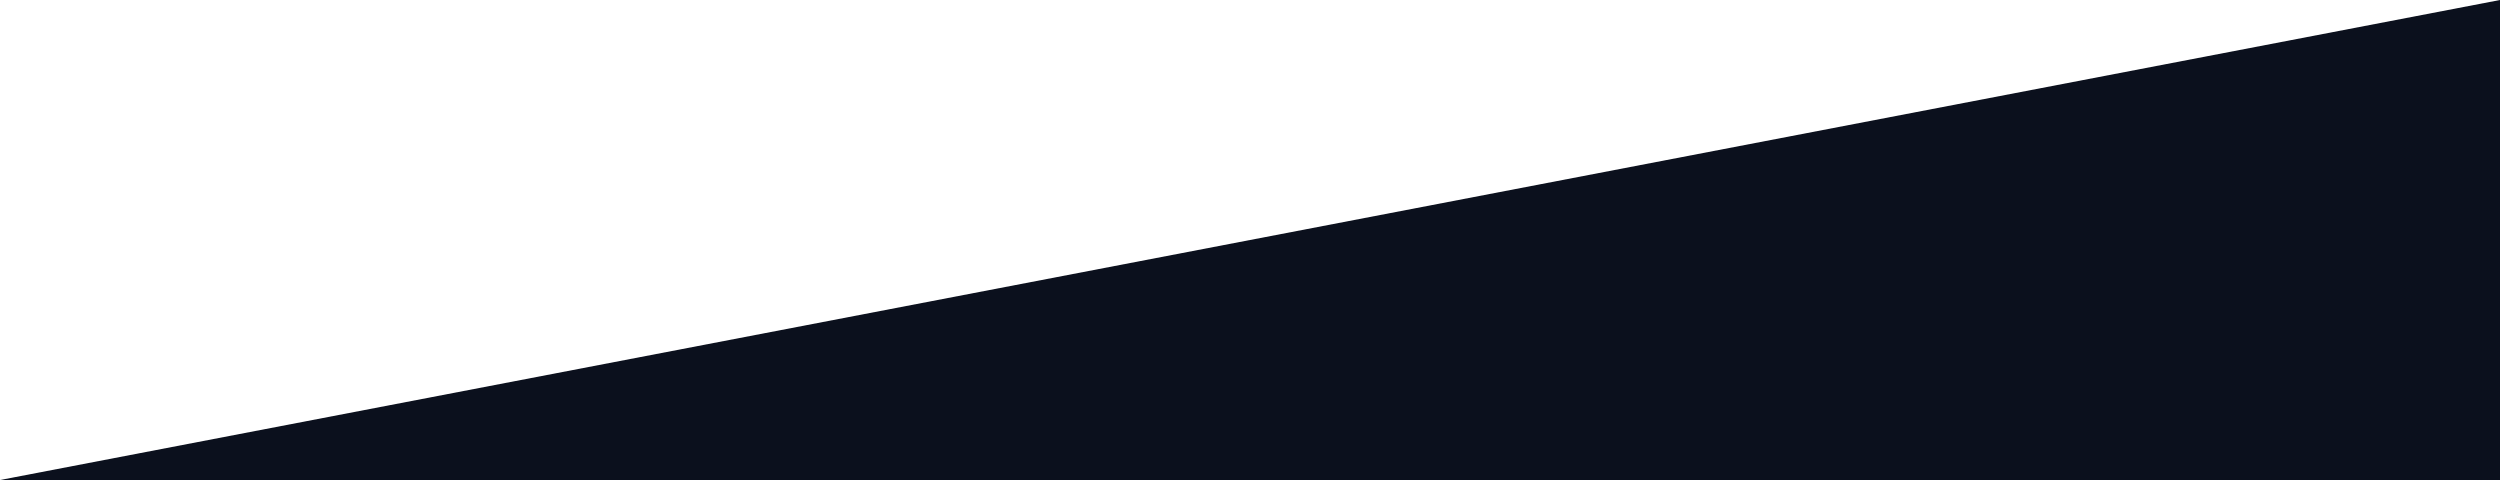 <svg xmlns="http://www.w3.org/2000/svg" viewBox="0 0 1920 368.65">
    <defs>
        <style>.cls-1{fill:#0b101d;}</style>
    </defs>
    <g id="Capa_2" data-name="Capa 2">
        <g id="Capa_2-2" data-name="Capa 2">
            <path class="cls-1" d="M1920,368.65H0L1920,0Z"/>
        </g>
    </g>
</svg>